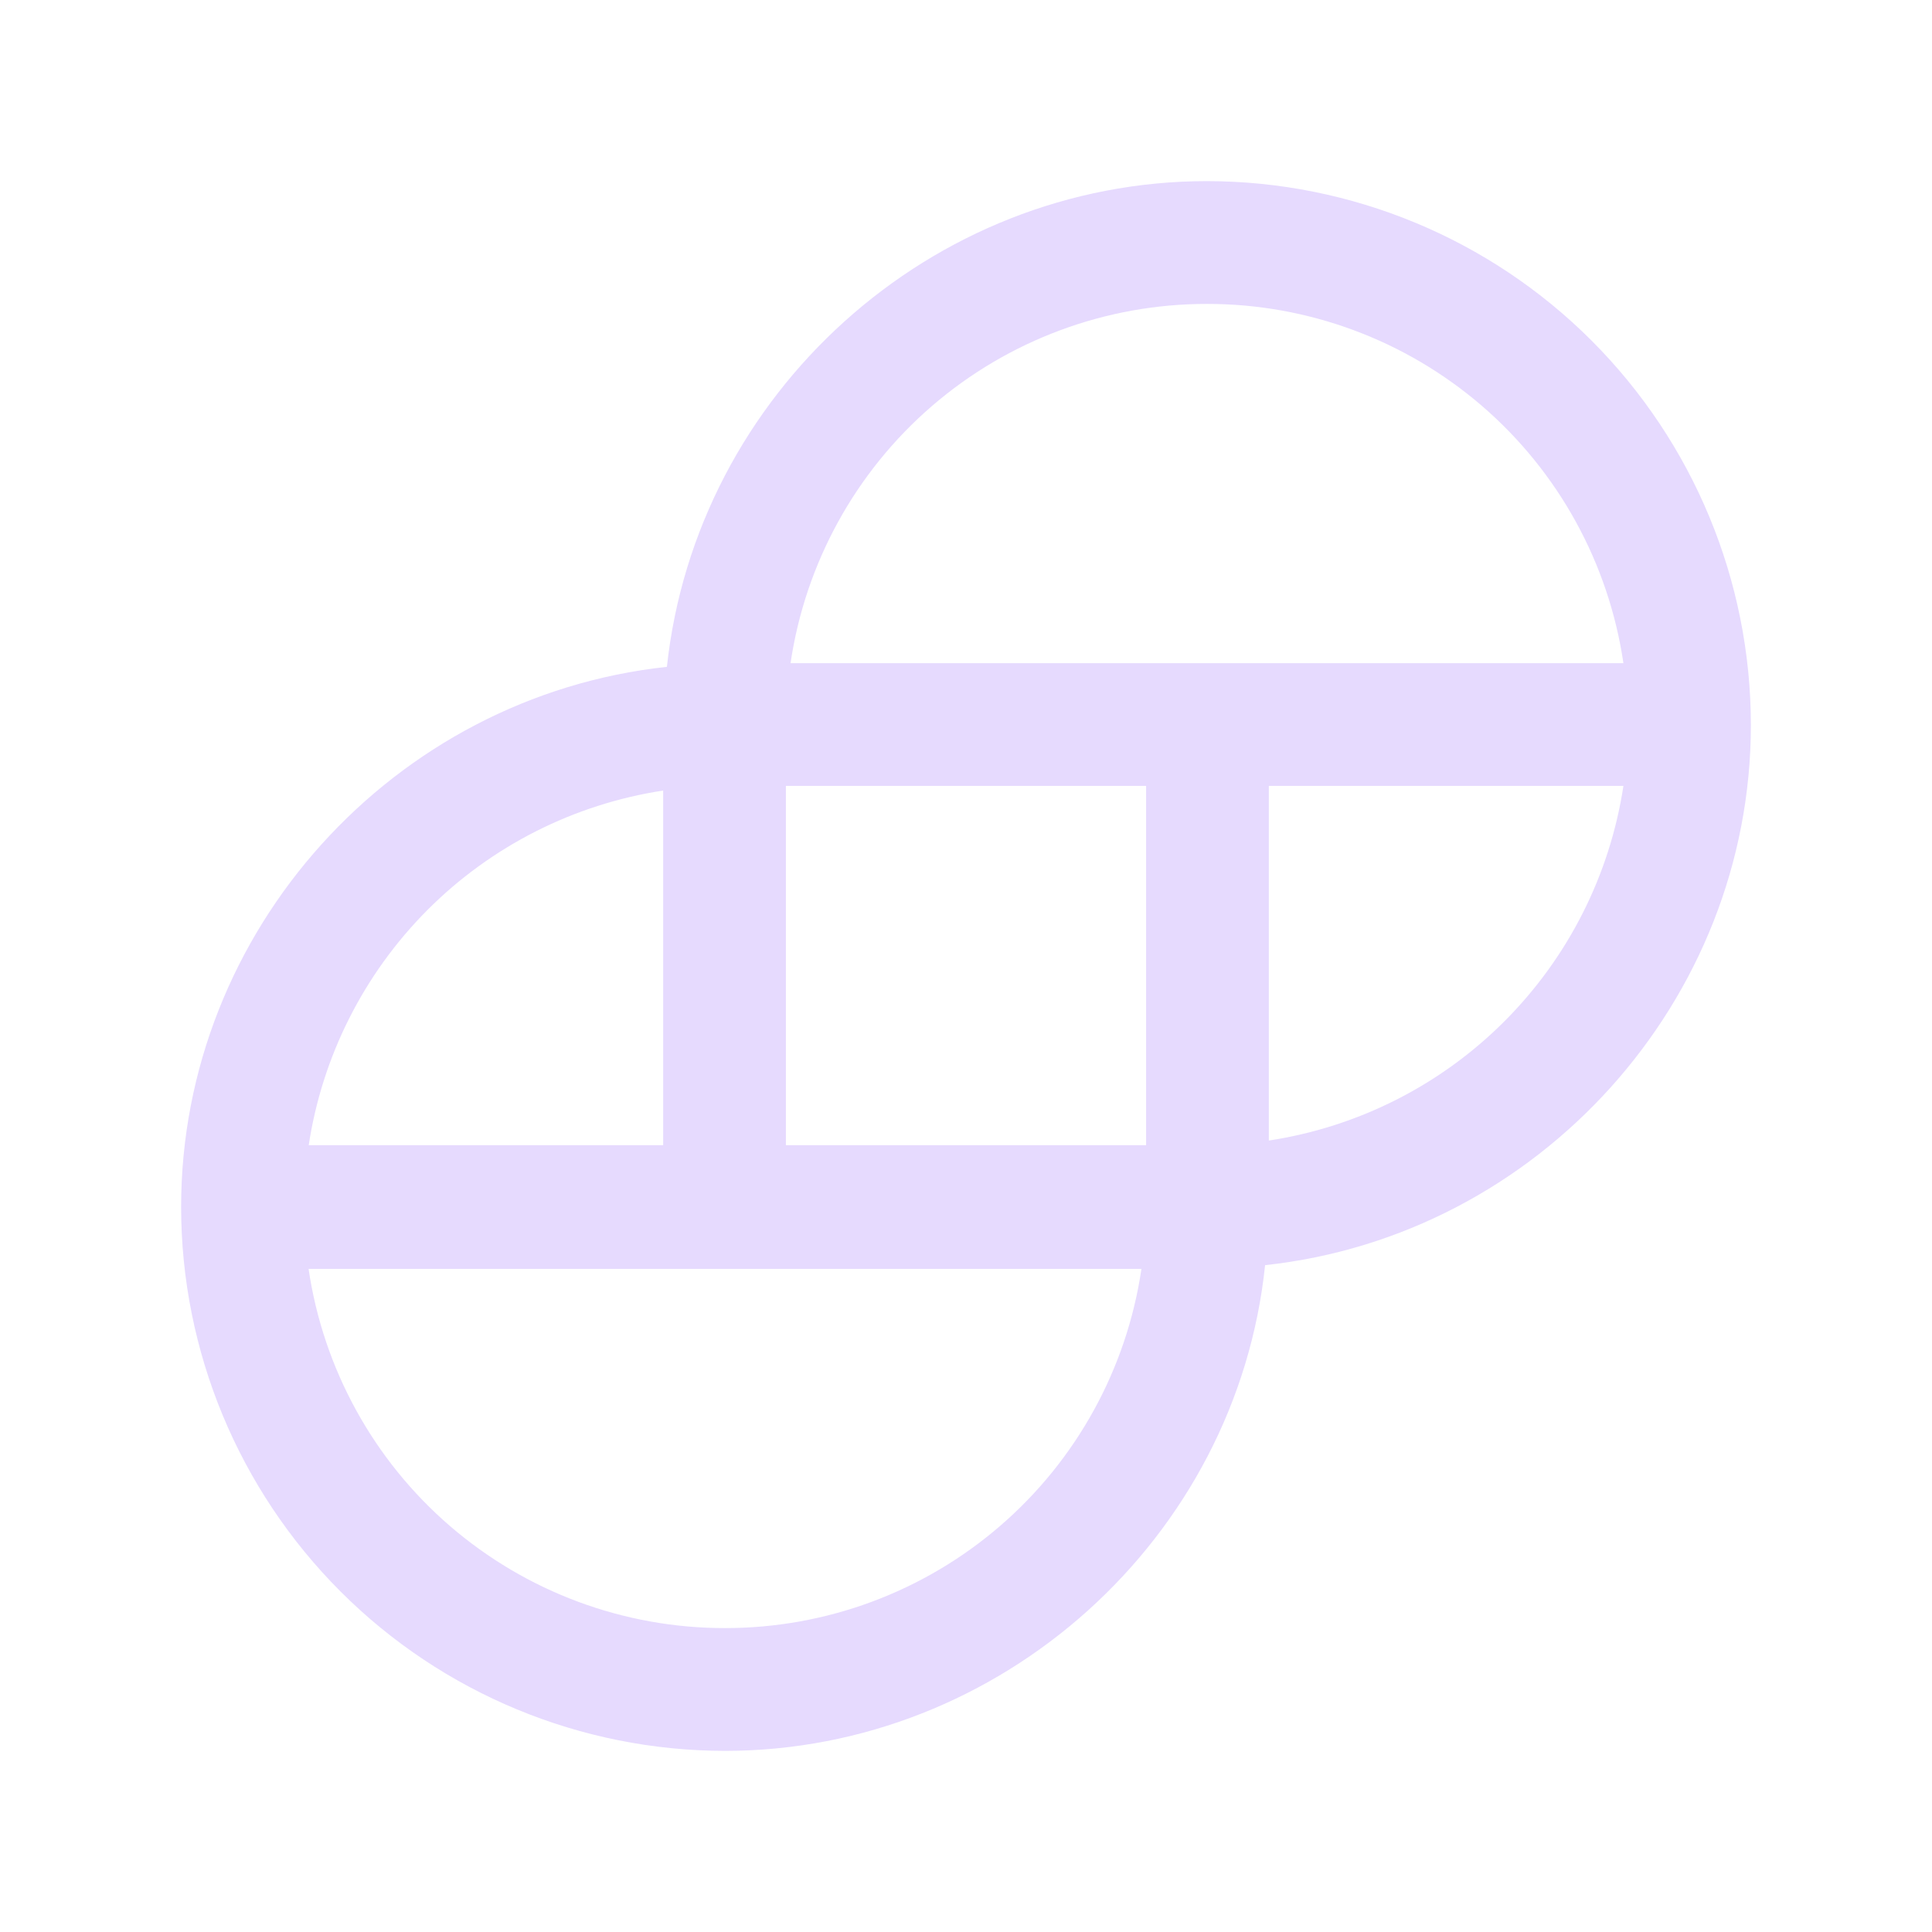 <svg width="32" height="32" viewBox="0 0 32 32" fill="none" xmlns="http://www.w3.org/2000/svg">
<path d="M19.992 3C15.418 3 11.534 6.517 11.046 11.045C6.516 11.534 3 15.418 3 19.991C3.001 22.38 3.951 24.67 5.64 26.36C7.329 28.049 9.619 28.998 12.008 29C16.581 29 20.482 25.483 20.954 20.955C25.483 20.466 29 16.581 29 12.009C28.999 9.62 28.049 7.33 26.36 5.64C24.671 3.951 22.381 3.002 19.992 3ZM26.889 13.017C26.664 14.494 25.973 15.861 24.916 16.918C23.86 17.975 22.493 18.666 21.016 18.891V13.017H26.889ZM5.111 18.983C5.333 17.503 6.023 16.133 7.079 15.073C8.136 14.013 9.505 13.32 10.984 13.094V18.968H5.111V18.983ZM18.906 21.016C18.662 22.67 17.831 24.182 16.564 25.275C15.298 26.367 13.681 26.968 12.008 26.966C10.335 26.968 8.718 26.367 7.452 25.275C6.186 24.183 5.355 22.671 5.111 21.017H18.906V21.016ZM18.983 13.017V18.968H13.017V13.017H18.983ZM26.889 10.984H13.094C13.338 9.33 14.169 7.818 15.436 6.725C16.702 5.633 18.32 5.032 19.992 5.034C21.665 5.032 23.282 5.633 24.548 6.725C25.814 7.817 26.645 9.33 26.889 10.984Z" fill="#E6DAFE"/>
</svg>
